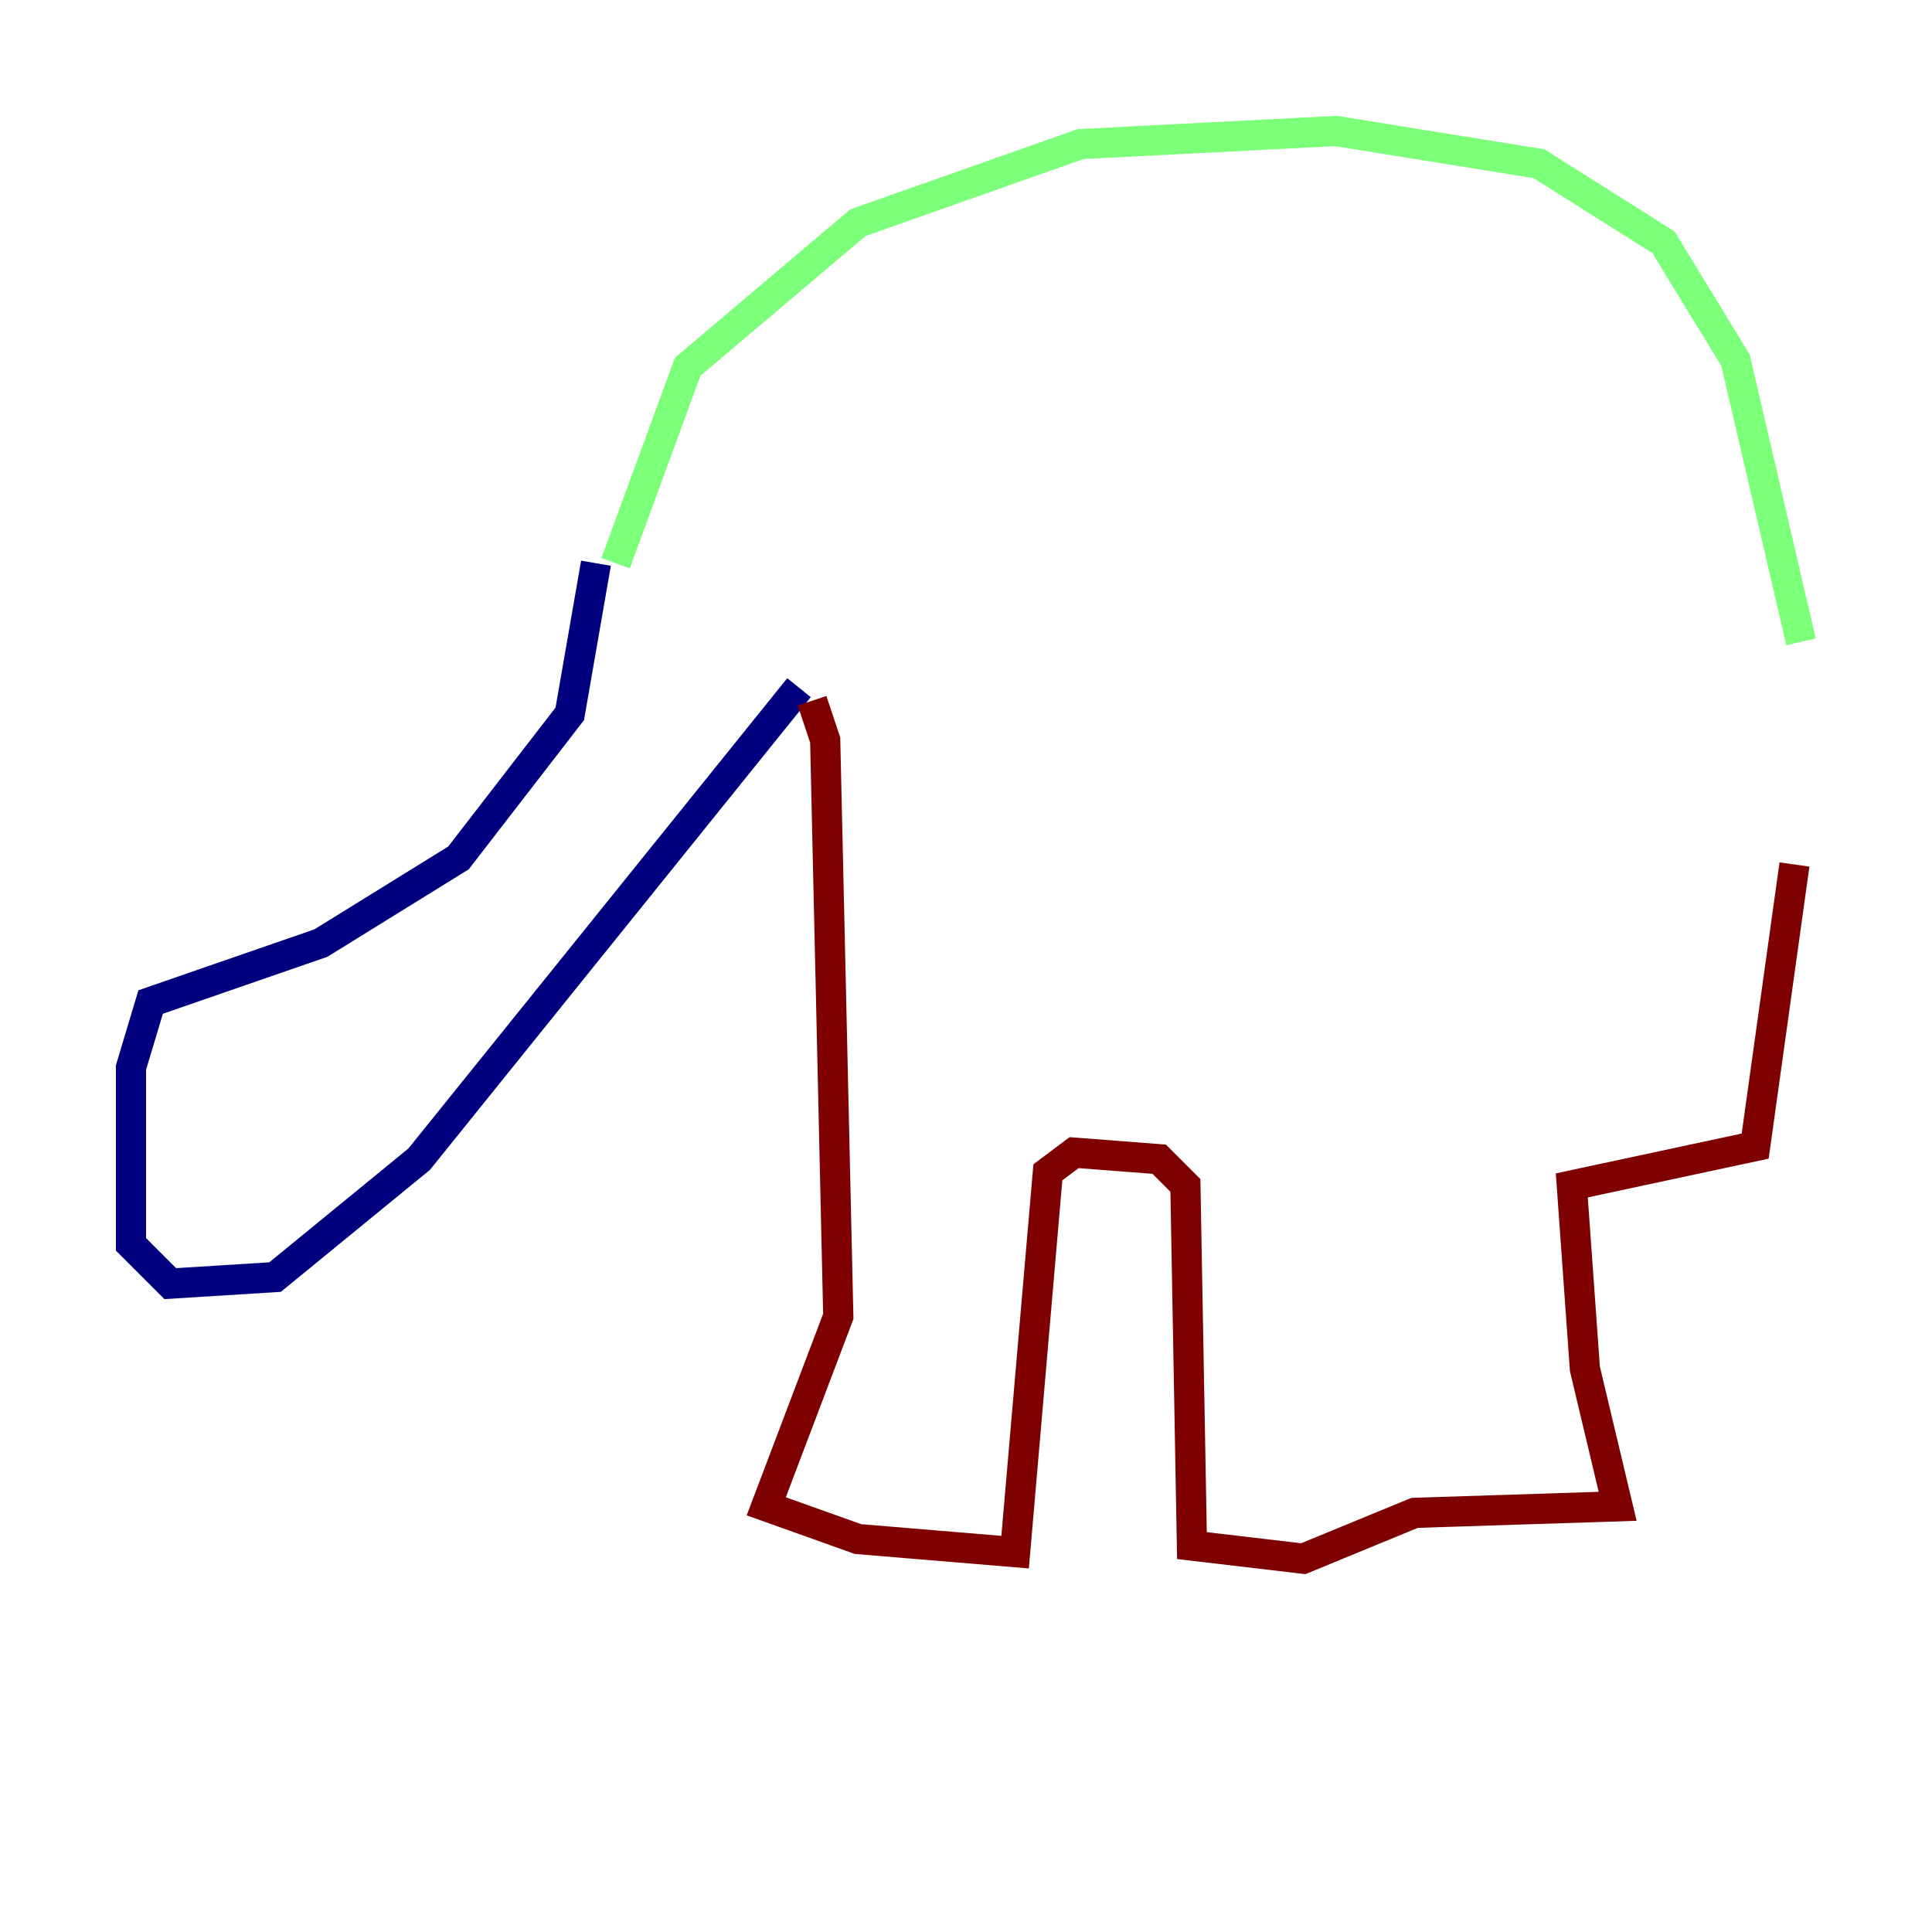 <?xml version="1.0" encoding="utf-8" ?>
<svg baseProfile="tiny" height="128" version="1.2" viewBox="0,0,128,128" width="128" xmlns="http://www.w3.org/2000/svg" xmlns:ev="http://www.w3.org/2001/xml-events" xmlns:xlink="http://www.w3.org/1999/xlink"><defs /><polyline fill="none" points="39.485,37.315 37.749,47.295 30.373,56.841 21.261,62.481 9.98,66.386 8.678,70.725 8.678,82.441 11.281,85.044 18.224,84.61 27.77,76.8 52.936,45.559" stroke="#00007f" stroke-width="2" /><polyline fill="none" points="40.786,37.315 45.559,24.298 56.841,14.752 71.593,9.546 88.515,8.678 101.966,10.848 110.21,16.054 114.983,23.864 119.322,42.522" stroke="#7cff79" stroke-width="2" /><polyline fill="none" points="53.803,46.427 54.671,49.031 55.539,87.214 50.766,99.797 56.841,101.966 67.254,102.834 69.424,77.668 71.159,76.366 76.8,76.8 78.536,78.536 78.969,102.4 86.346,103.268 93.722,100.231 107.173,99.797 105.003,90.685 104.136,78.536 116.285,75.932 118.888,57.275" stroke="#7f0000" stroke-width="2" /></svg>
